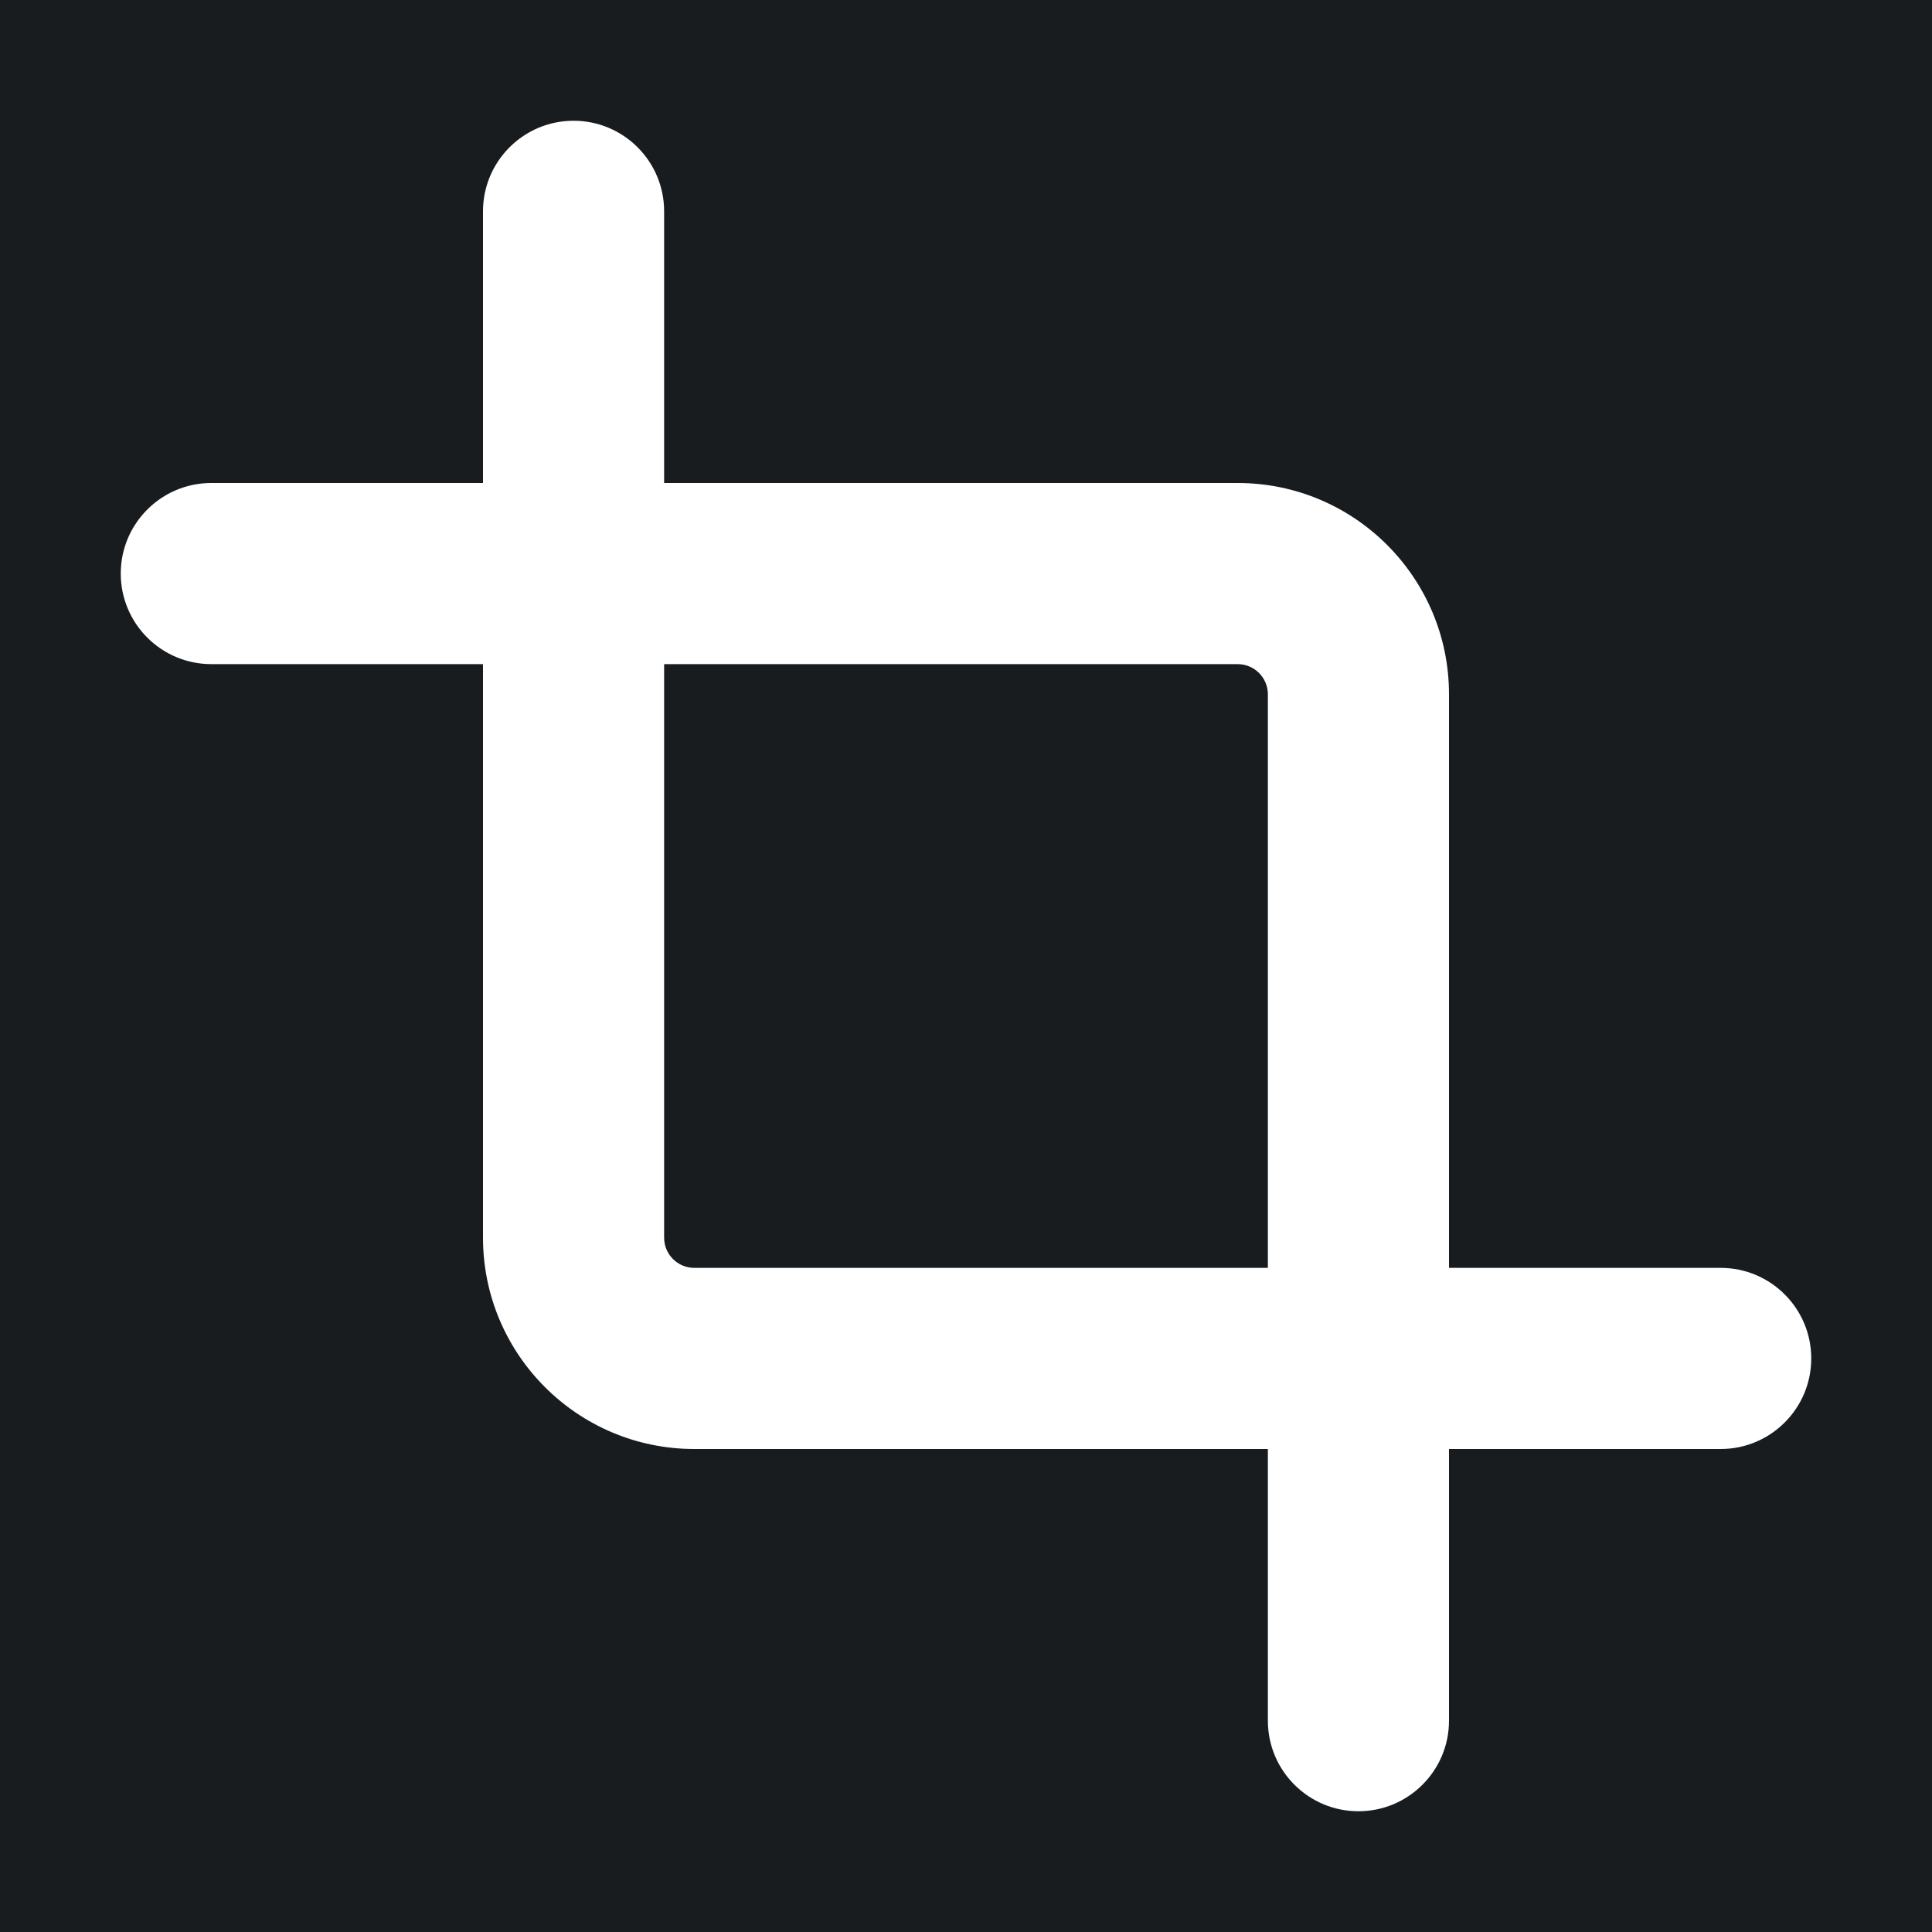 <svg width="32" height="32" viewBox="0 0 16 16" fill="none" xmlns="http://www.w3.org/2000/svg">
<rect x="0" y="0" width="16" height="16" fill="#181c1f"/>
<path fill-rule="evenodd" clip-rule="evenodd" d="M4.75 1C5.164 1 5.5 1.336 5.5 1.75V4H10.25C11.216 4 12 4.784 12 5.75V10.5H14.25C14.664 10.5 15 10.836 15 11.25C15 11.664 14.664 12 14.25 12H12V14.25C12 14.664 11.664 15 11.25 15C10.836 15 10.5 14.664 10.5 14.25V12H5.75C4.784 12 4 11.216 4 10.25V5.5H1.75C1.336 5.5 1 5.164 1 4.75C1 4.336 1.336 4 1.75 4H4V1.75C4 1.336 4.336 1 4.75 1ZM5.5 5.5V10.25C5.5 10.388 5.612 10.5 5.75 10.5H10.5V5.75C10.5 5.612 10.388 5.5 10.25 5.5H5.5Z" fill="#fff"/>
</svg>
